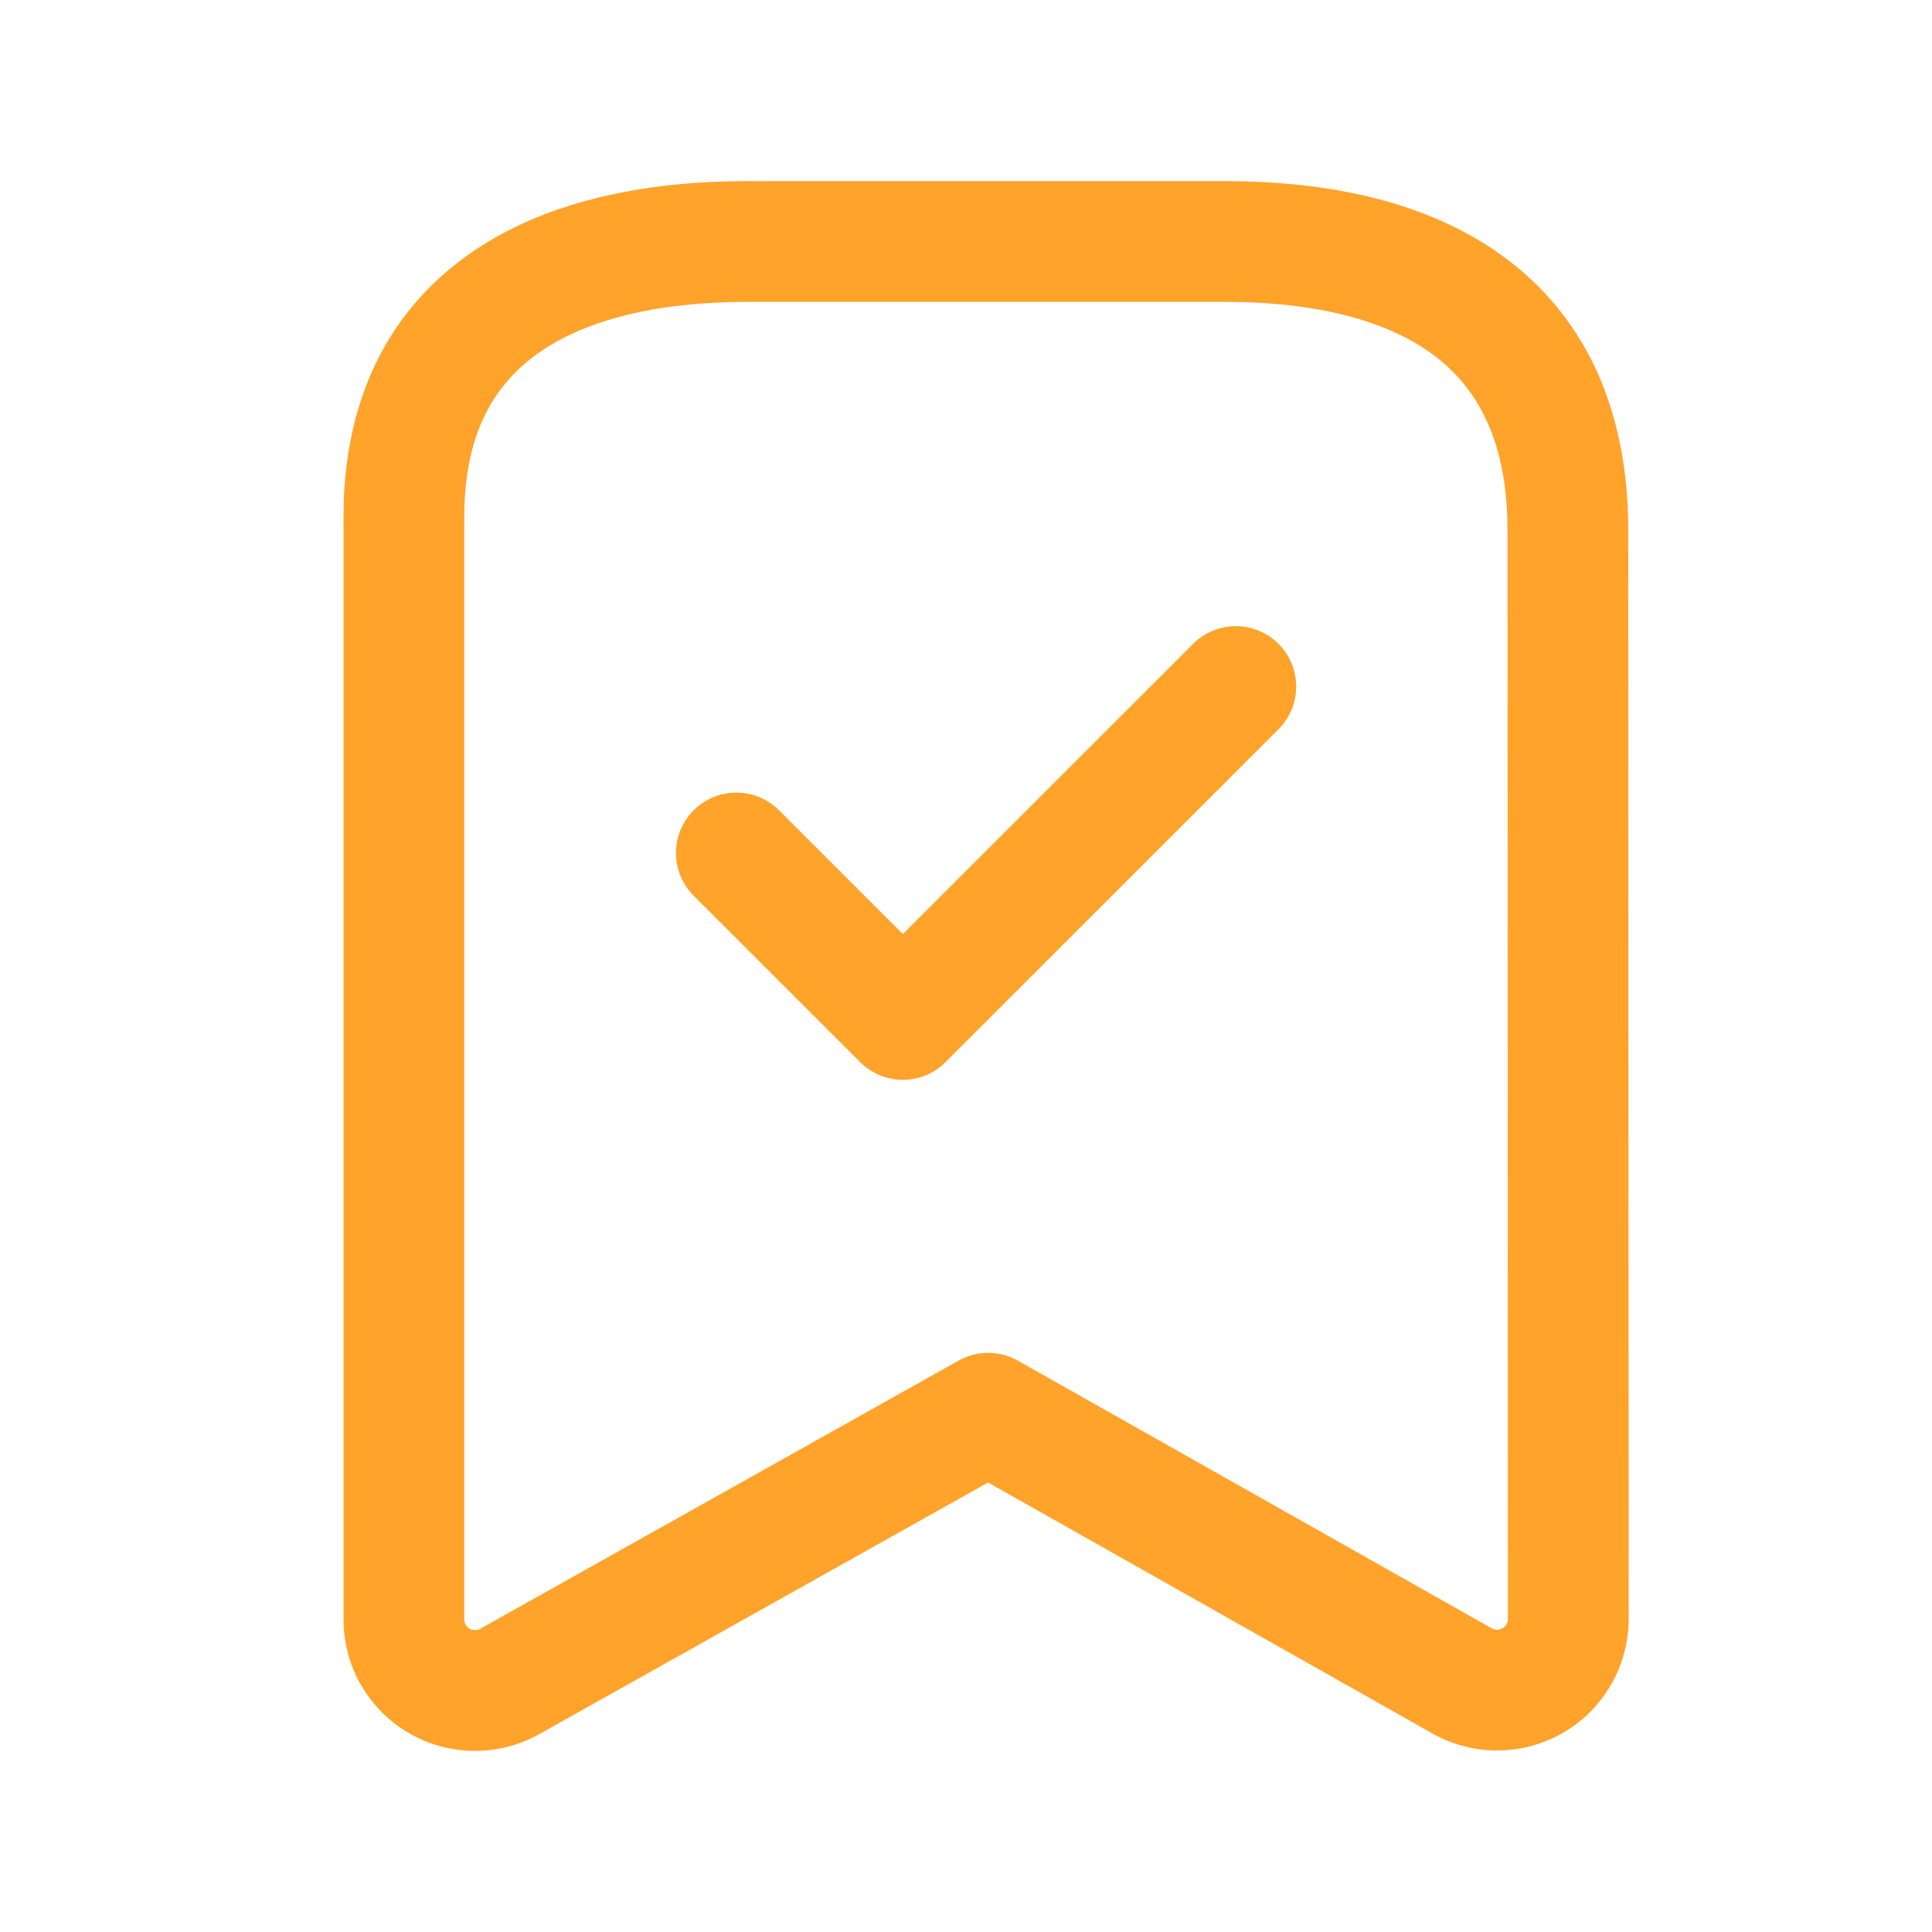 <svg width="32" height="32" viewBox="0 0 32 32" fill="none" xmlns="http://www.w3.org/2000/svg">
<path fill-rule="evenodd" clip-rule="evenodd" d="M7.735 4.234C8.99 3.335 10.653 3 12.387 3H20.276C22.066 3 23.742 3.36 24.99 4.316C26.285 5.307 26.969 6.823 26.969 8.781C26.969 8.782 26.969 8.781 26.969 8.781L26.976 26.815C26.976 27.194 26.877 27.562 26.694 27.886C26.102 28.935 24.774 29.302 23.727 28.713L23.726 28.712L16.366 24.555L8.933 28.722C8.608 28.904 8.24 29 7.867 29C6.663 29 5.688 28.024 5.69 26.821C5.69 26.822 5.69 26.821 5.69 26.821V8.554C5.69 6.631 6.425 5.173 7.735 4.234ZM8.9 5.86C8.175 6.379 7.69 7.197 7.69 8.554V26.824C7.69 26.921 7.768 27 7.867 27C7.898 27 7.928 26.992 7.956 26.977C7.956 26.977 7.956 26.977 7.956 26.977L15.879 22.535C16.184 22.364 16.556 22.365 16.86 22.537L24.708 26.97C24.709 26.97 24.708 26.97 24.708 26.97C24.796 27.019 24.904 26.988 24.951 26.904L24.952 26.901C24.969 26.873 24.976 26.844 24.976 26.816L24.969 8.782C24.969 7.324 24.486 6.449 23.774 5.903C23.016 5.323 21.845 5 20.276 5H12.387C10.864 5 9.679 5.302 8.9 5.86ZM21.176 10.664C21.567 11.055 21.567 11.688 21.176 12.079L15.661 17.592C15.271 17.983 14.638 17.983 14.247 17.592L11.489 14.835C11.098 14.445 11.098 13.812 11.489 13.421C11.879 13.031 12.512 13.03 12.903 13.421L14.954 15.471L19.762 10.664C20.152 10.274 20.786 10.274 21.176 10.664Z" fill="#FFA32B"/>
</svg>
